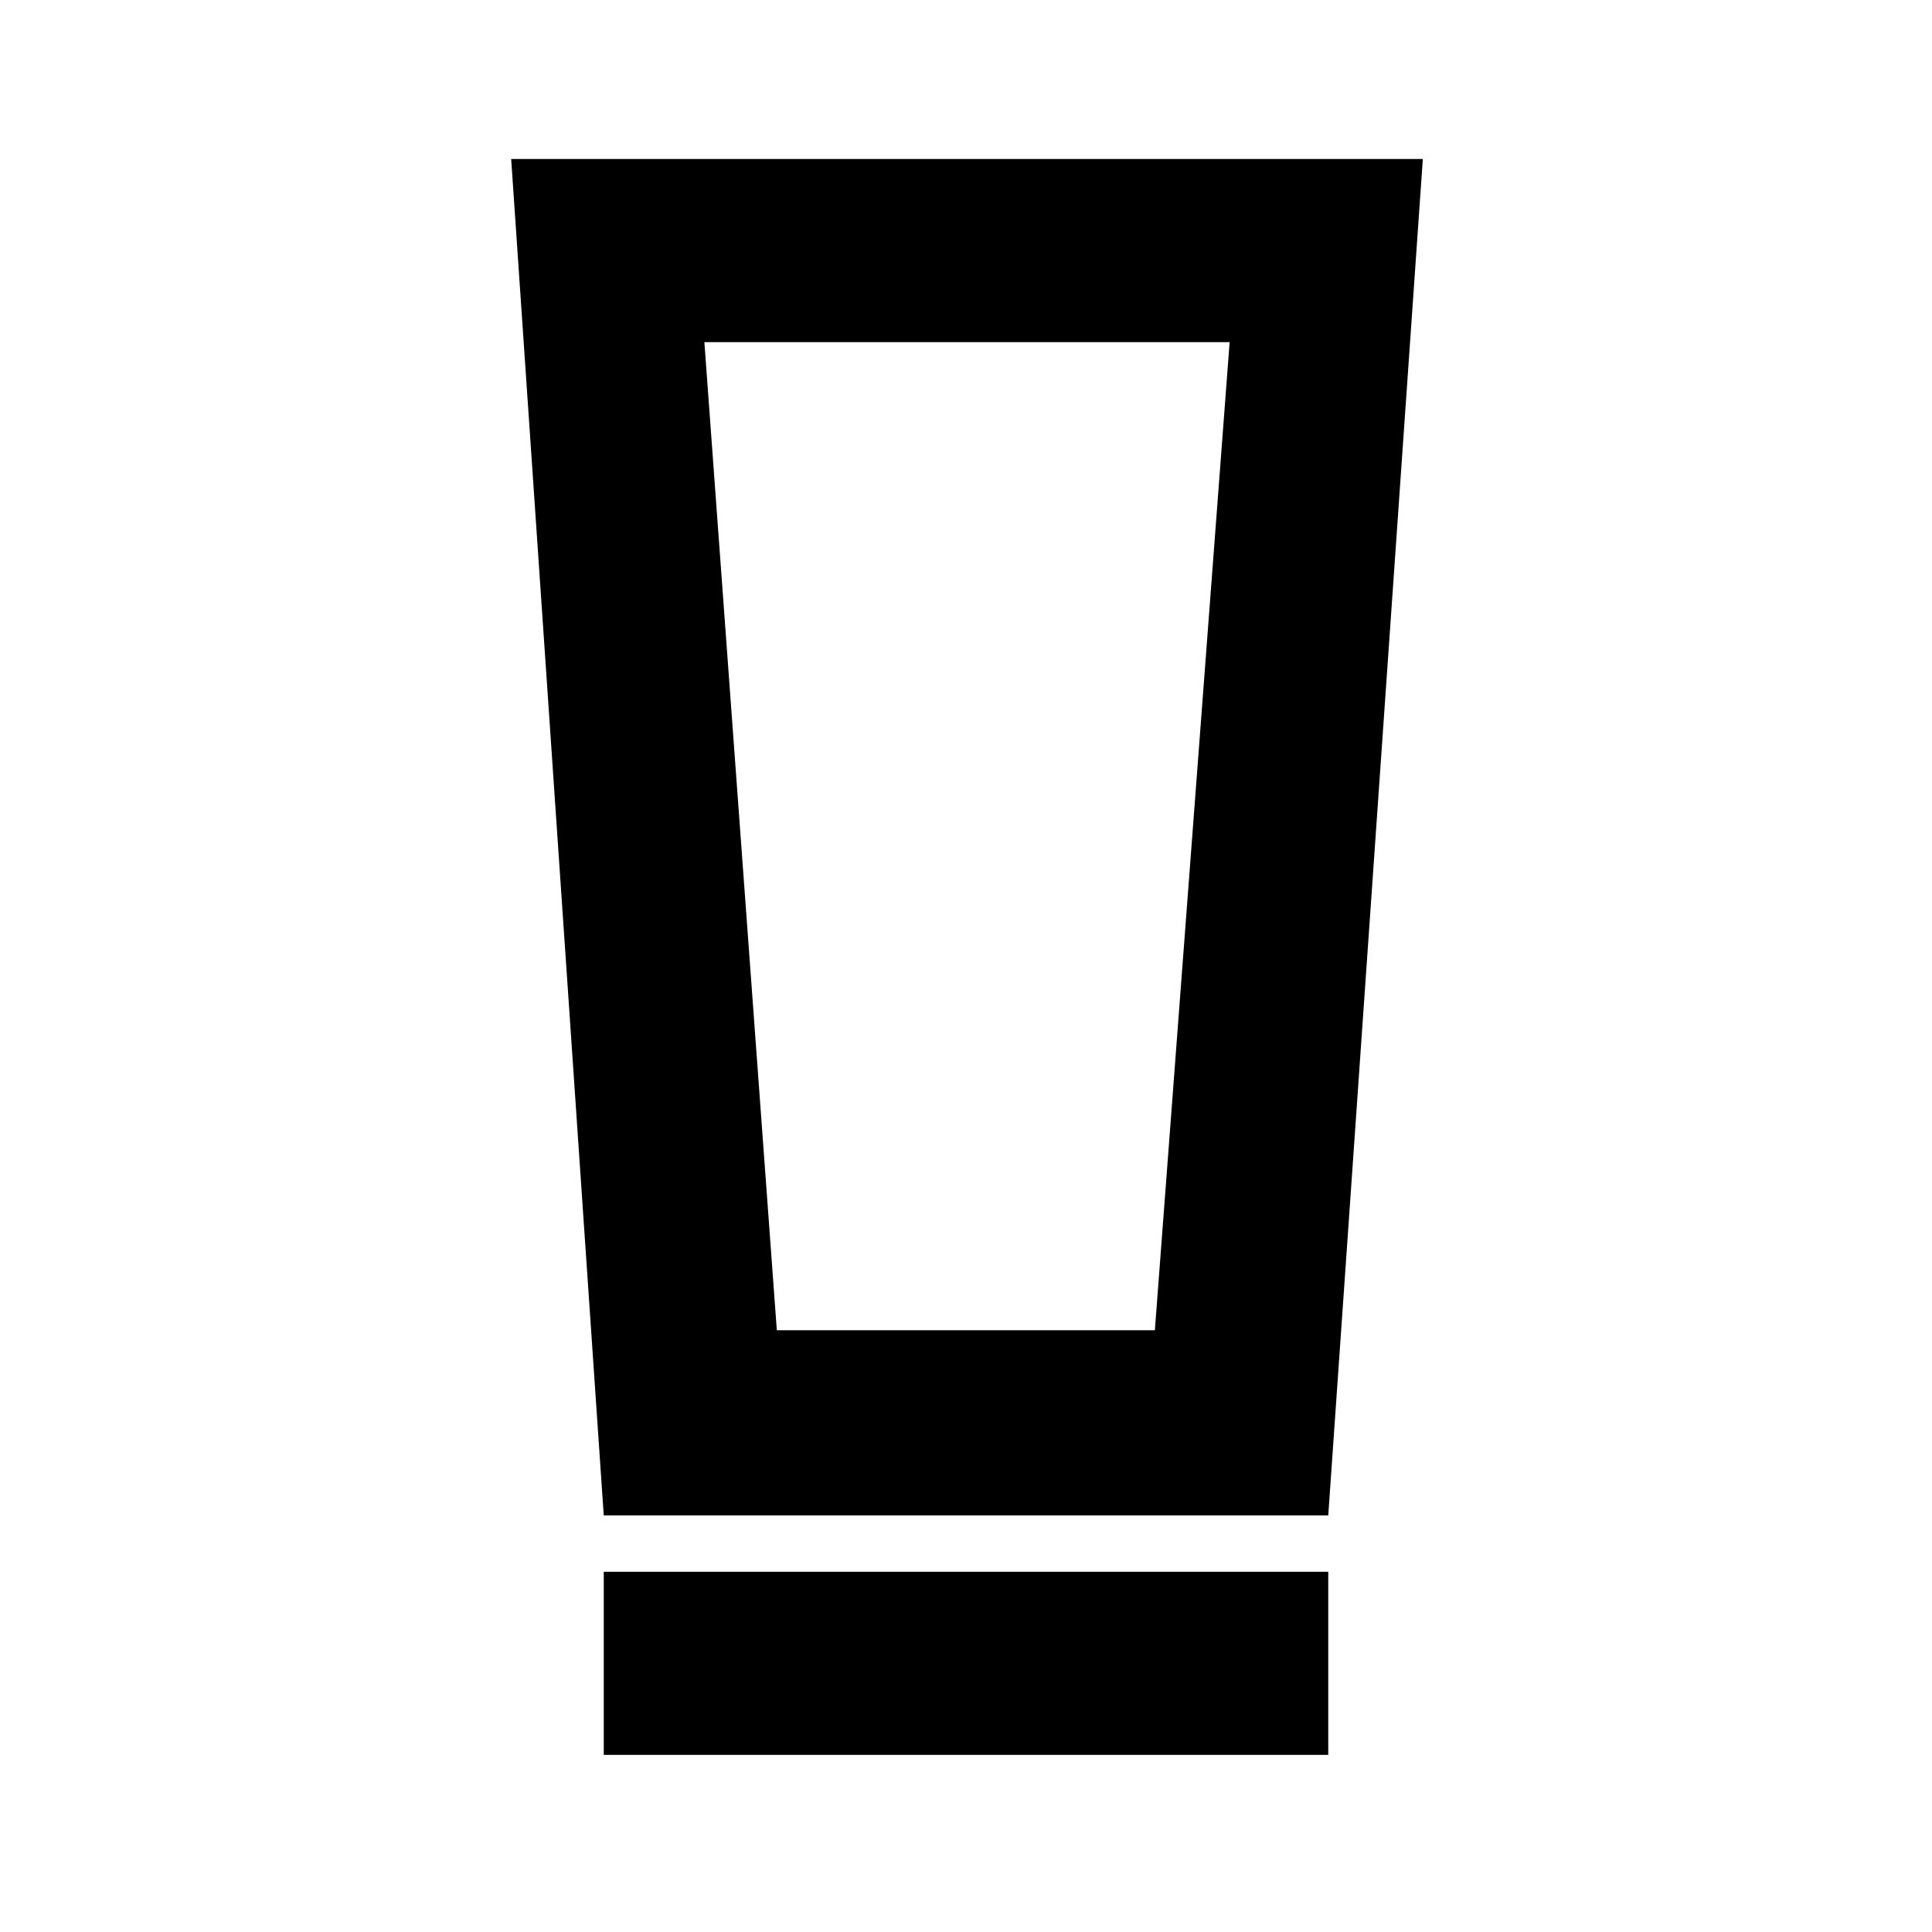 <svg xmlns="http://www.w3.org/2000/svg" height="48" viewBox="0 -960 960 960" width="48"><path d="M300-88v-91h360v91H300Zm0-119-46-674h453l-47 674H300Zm86-92h187.845L611-790H350l36 491Zm0-491h-36 261-225Z"/></svg>